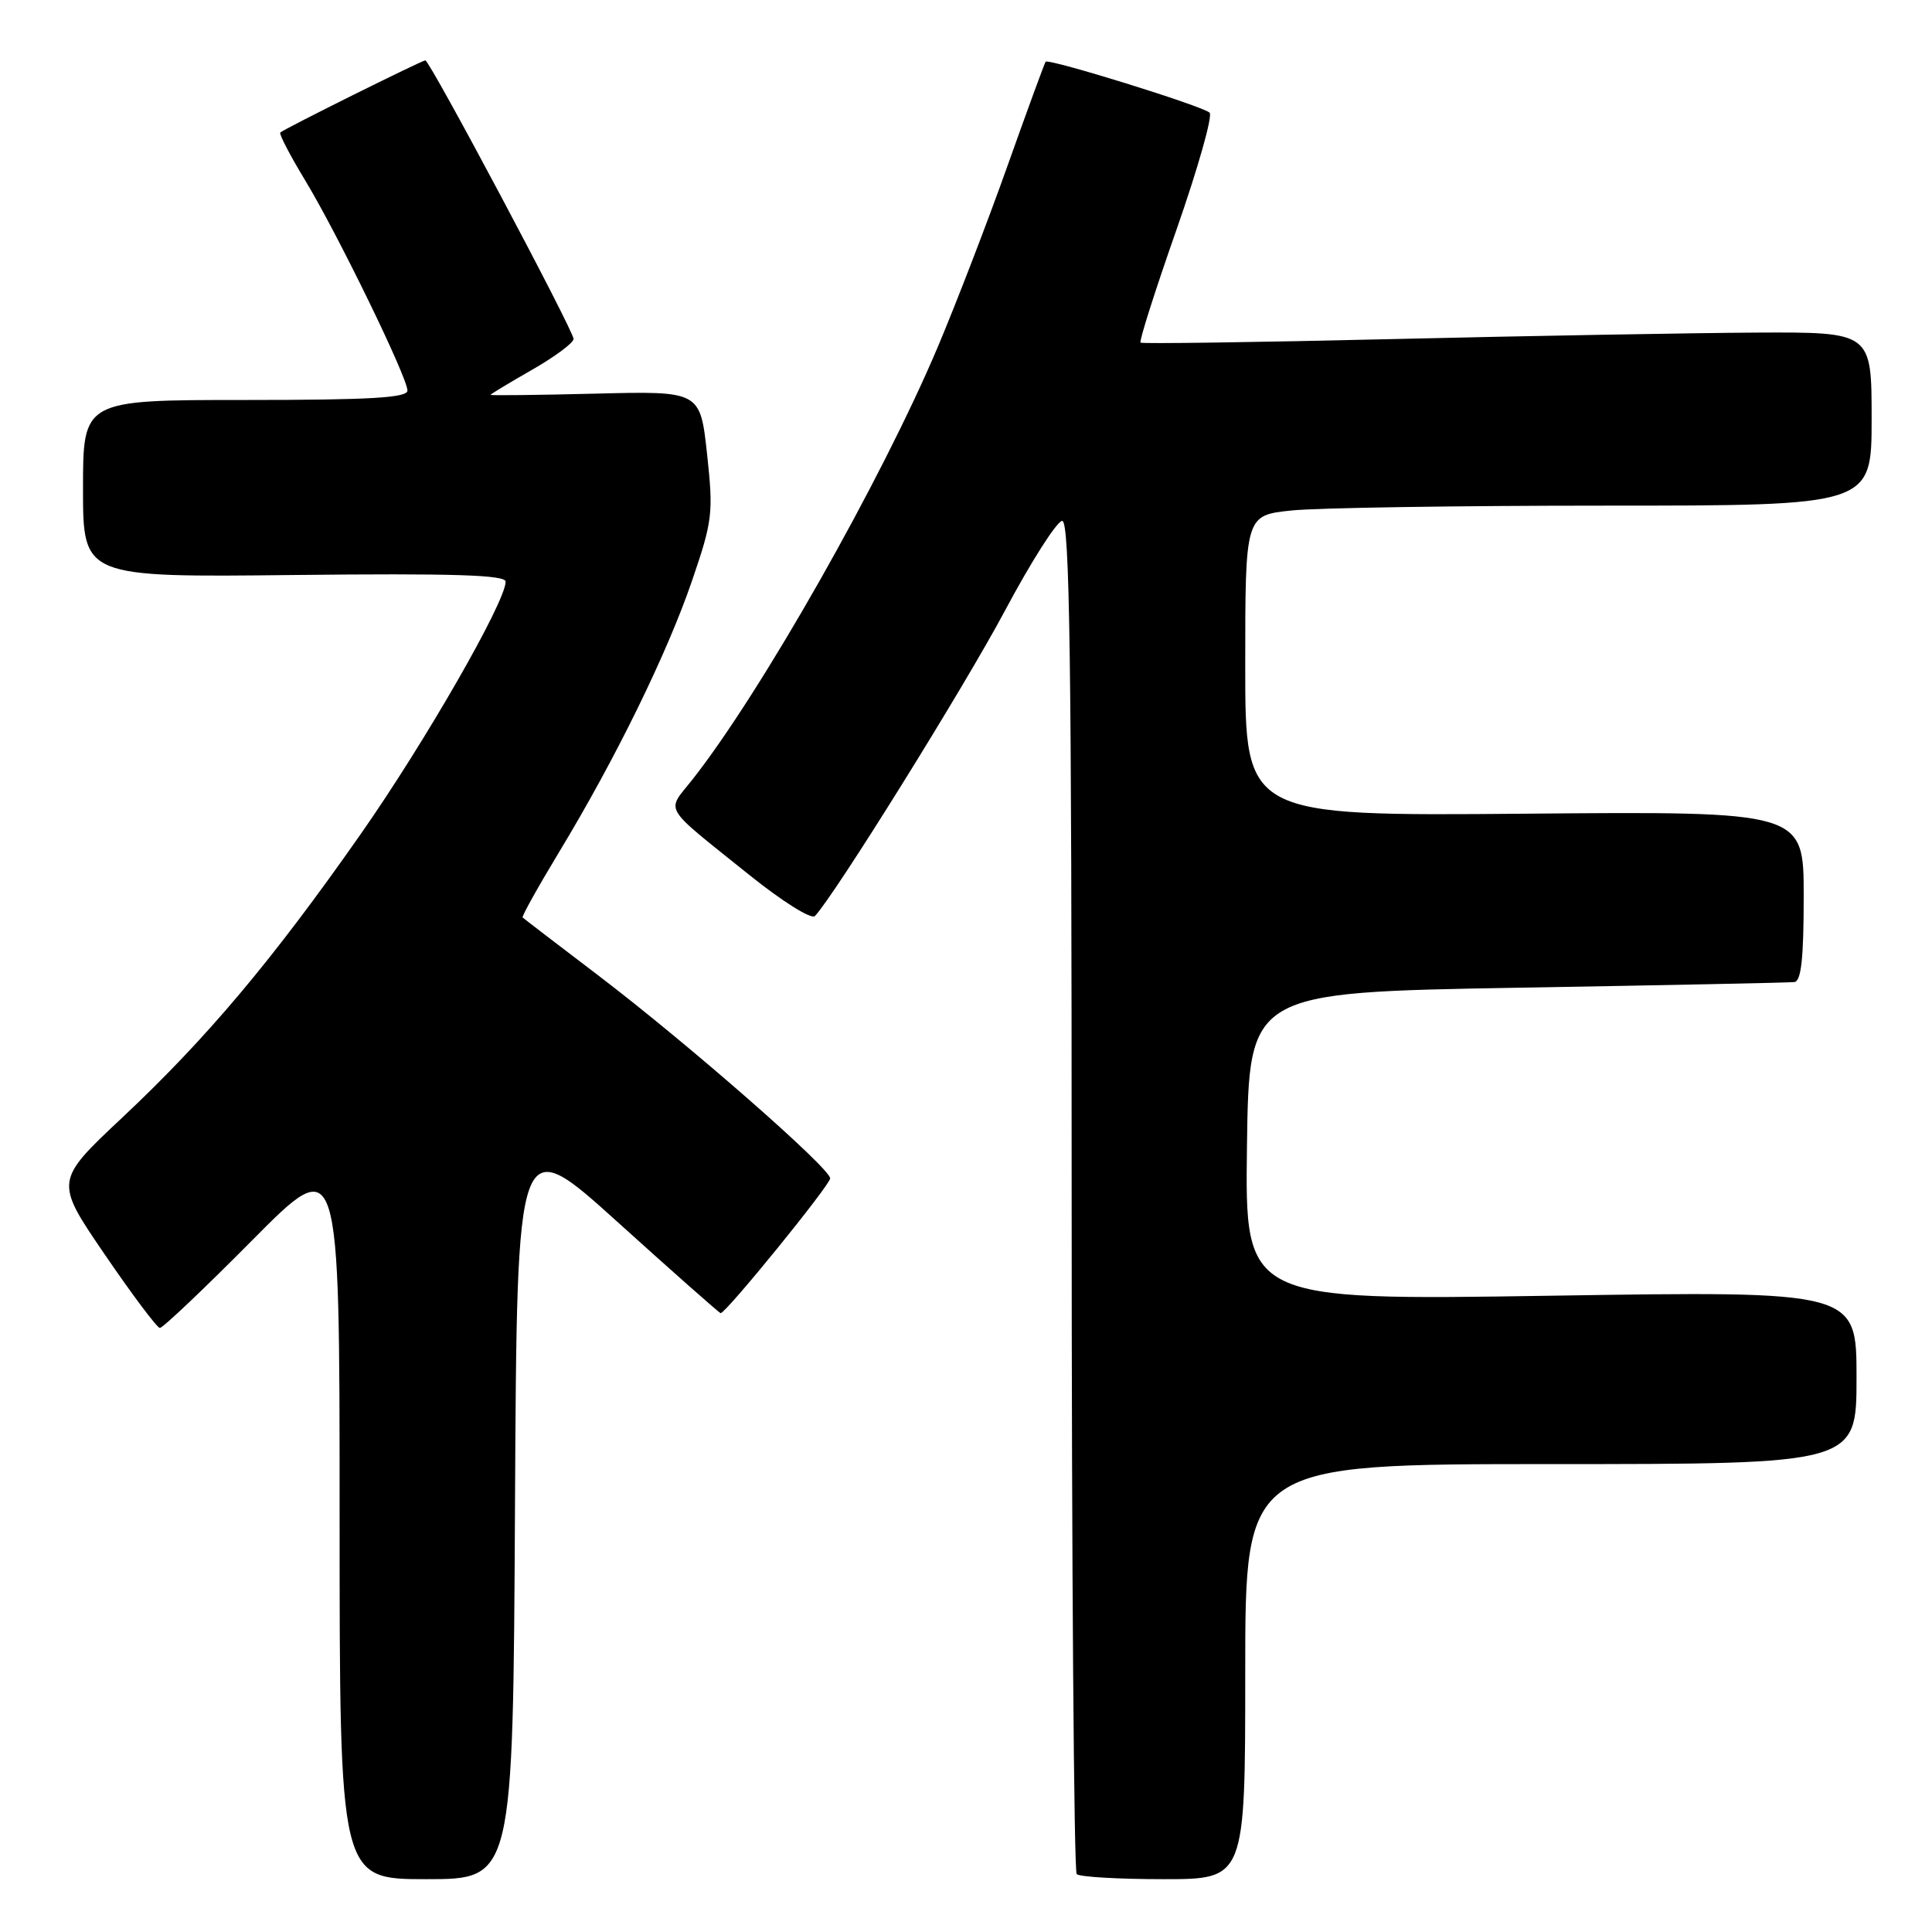 <?xml version="1.0" encoding="UTF-8" standalone="no"?>
<!DOCTYPE svg PUBLIC "-//W3C//DTD SVG 1.1//EN" "http://www.w3.org/Graphics/SVG/1.1/DTD/svg11.dtd" >
<svg xmlns="http://www.w3.org/2000/svg" xmlns:xlink="http://www.w3.org/1999/xlink" version="1.1" viewBox="0 0 256 256">
 <g >
 <path fill="currentColor"
d=" M 68.24 199.44 C 68.50 149.88 68.50 149.88 81.85 161.94 C 89.19 168.57 95.33 174.00 95.49 174.00 C 96.20 174.00 110.00 157.02 110.00 156.14 C 110.00 154.79 91.15 138.29 79.30 129.27 C 73.91 125.17 69.39 121.71 69.25 121.57 C 69.11 121.44 71.28 117.54 74.08 112.91 C 81.56 100.55 88.37 86.65 91.68 77.00 C 94.42 69.00 94.54 68.01 93.69 60.16 C 92.78 51.81 92.78 51.81 78.89 52.16 C 71.25 52.35 65.00 52.42 65.00 52.32 C 65.00 52.23 67.47 50.73 70.50 49.00 C 73.52 47.27 76.00 45.43 76.00 44.91 C 76.00 43.81 56.95 8.00 56.36 8.00 C 55.91 8.00 37.69 17.05 37.14 17.56 C 36.95 17.74 38.41 20.55 40.39 23.82 C 44.66 30.85 53.97 49.96 53.99 51.75 C 54.00 52.71 49.04 53.00 32.50 53.00 C 11.00 53.00 11.00 53.00 11.00 64.75 C 11.00 76.50 11.00 76.50 39.00 76.19 C 60.07 75.96 67.00 76.18 67.00 77.07 C 67.00 79.74 56.32 98.34 47.81 110.50 C 36.11 127.22 27.42 137.55 16.23 148.06 C 7.24 156.50 7.24 156.50 13.87 166.21 C 17.52 171.56 20.81 175.94 21.18 175.96 C 21.56 175.98 27.07 170.75 33.43 164.33 C 45.00 152.67 45.00 152.67 45.00 200.83 C 45.00 249.00 45.00 249.00 56.49 249.00 C 67.98 249.00 67.98 249.00 68.24 199.44 Z  M 165.00 221.50 C 165.00 194.00 165.00 194.00 205.50 194.00 C 246.00 194.00 246.00 194.00 246.00 182.53 C 246.00 171.06 246.00 171.06 205.48 171.69 C 164.96 172.32 164.96 172.32 165.23 151.91 C 165.50 131.50 165.50 131.50 201.00 130.88 C 220.53 130.55 237.06 130.21 237.75 130.13 C 238.67 130.04 239.00 127.01 239.00 118.75 C 239.00 107.50 239.00 107.50 202.00 107.82 C 165.00 108.13 165.00 108.13 165.00 88.21 C 165.00 68.28 165.00 68.28 171.15 67.64 C 174.53 67.29 193.20 67.00 212.65 67.00 C 248.00 67.00 248.00 67.00 248.00 55.50 C 248.00 44.00 248.00 44.00 232.75 44.07 C 224.36 44.12 202.65 44.50 184.50 44.93 C 166.35 45.36 151.33 45.57 151.13 45.40 C 150.92 45.22 153.07 38.47 155.91 30.38 C 158.74 22.28 160.71 15.33 160.28 14.93 C 159.36 14.05 138.93 7.71 138.55 8.18 C 138.41 8.36 136.13 14.57 133.49 22.00 C 130.85 29.43 126.69 40.22 124.25 46.00 C 116.74 63.75 100.86 91.73 91.73 103.32 C 88.27 107.71 87.55 106.50 99.32 115.96 C 103.69 119.47 107.52 121.86 107.98 121.38 C 110.58 118.65 127.75 91.07 133.15 80.94 C 136.64 74.39 140.06 69.03 140.75 69.02 C 141.74 69.00 142.00 87.52 142.00 158.33 C 142.00 207.47 142.30 247.97 142.67 248.33 C 143.03 248.70 148.21 249.00 154.17 249.00 C 165.00 249.00 165.00 249.00 165.00 221.50 Z "/>
</g>
</svg>